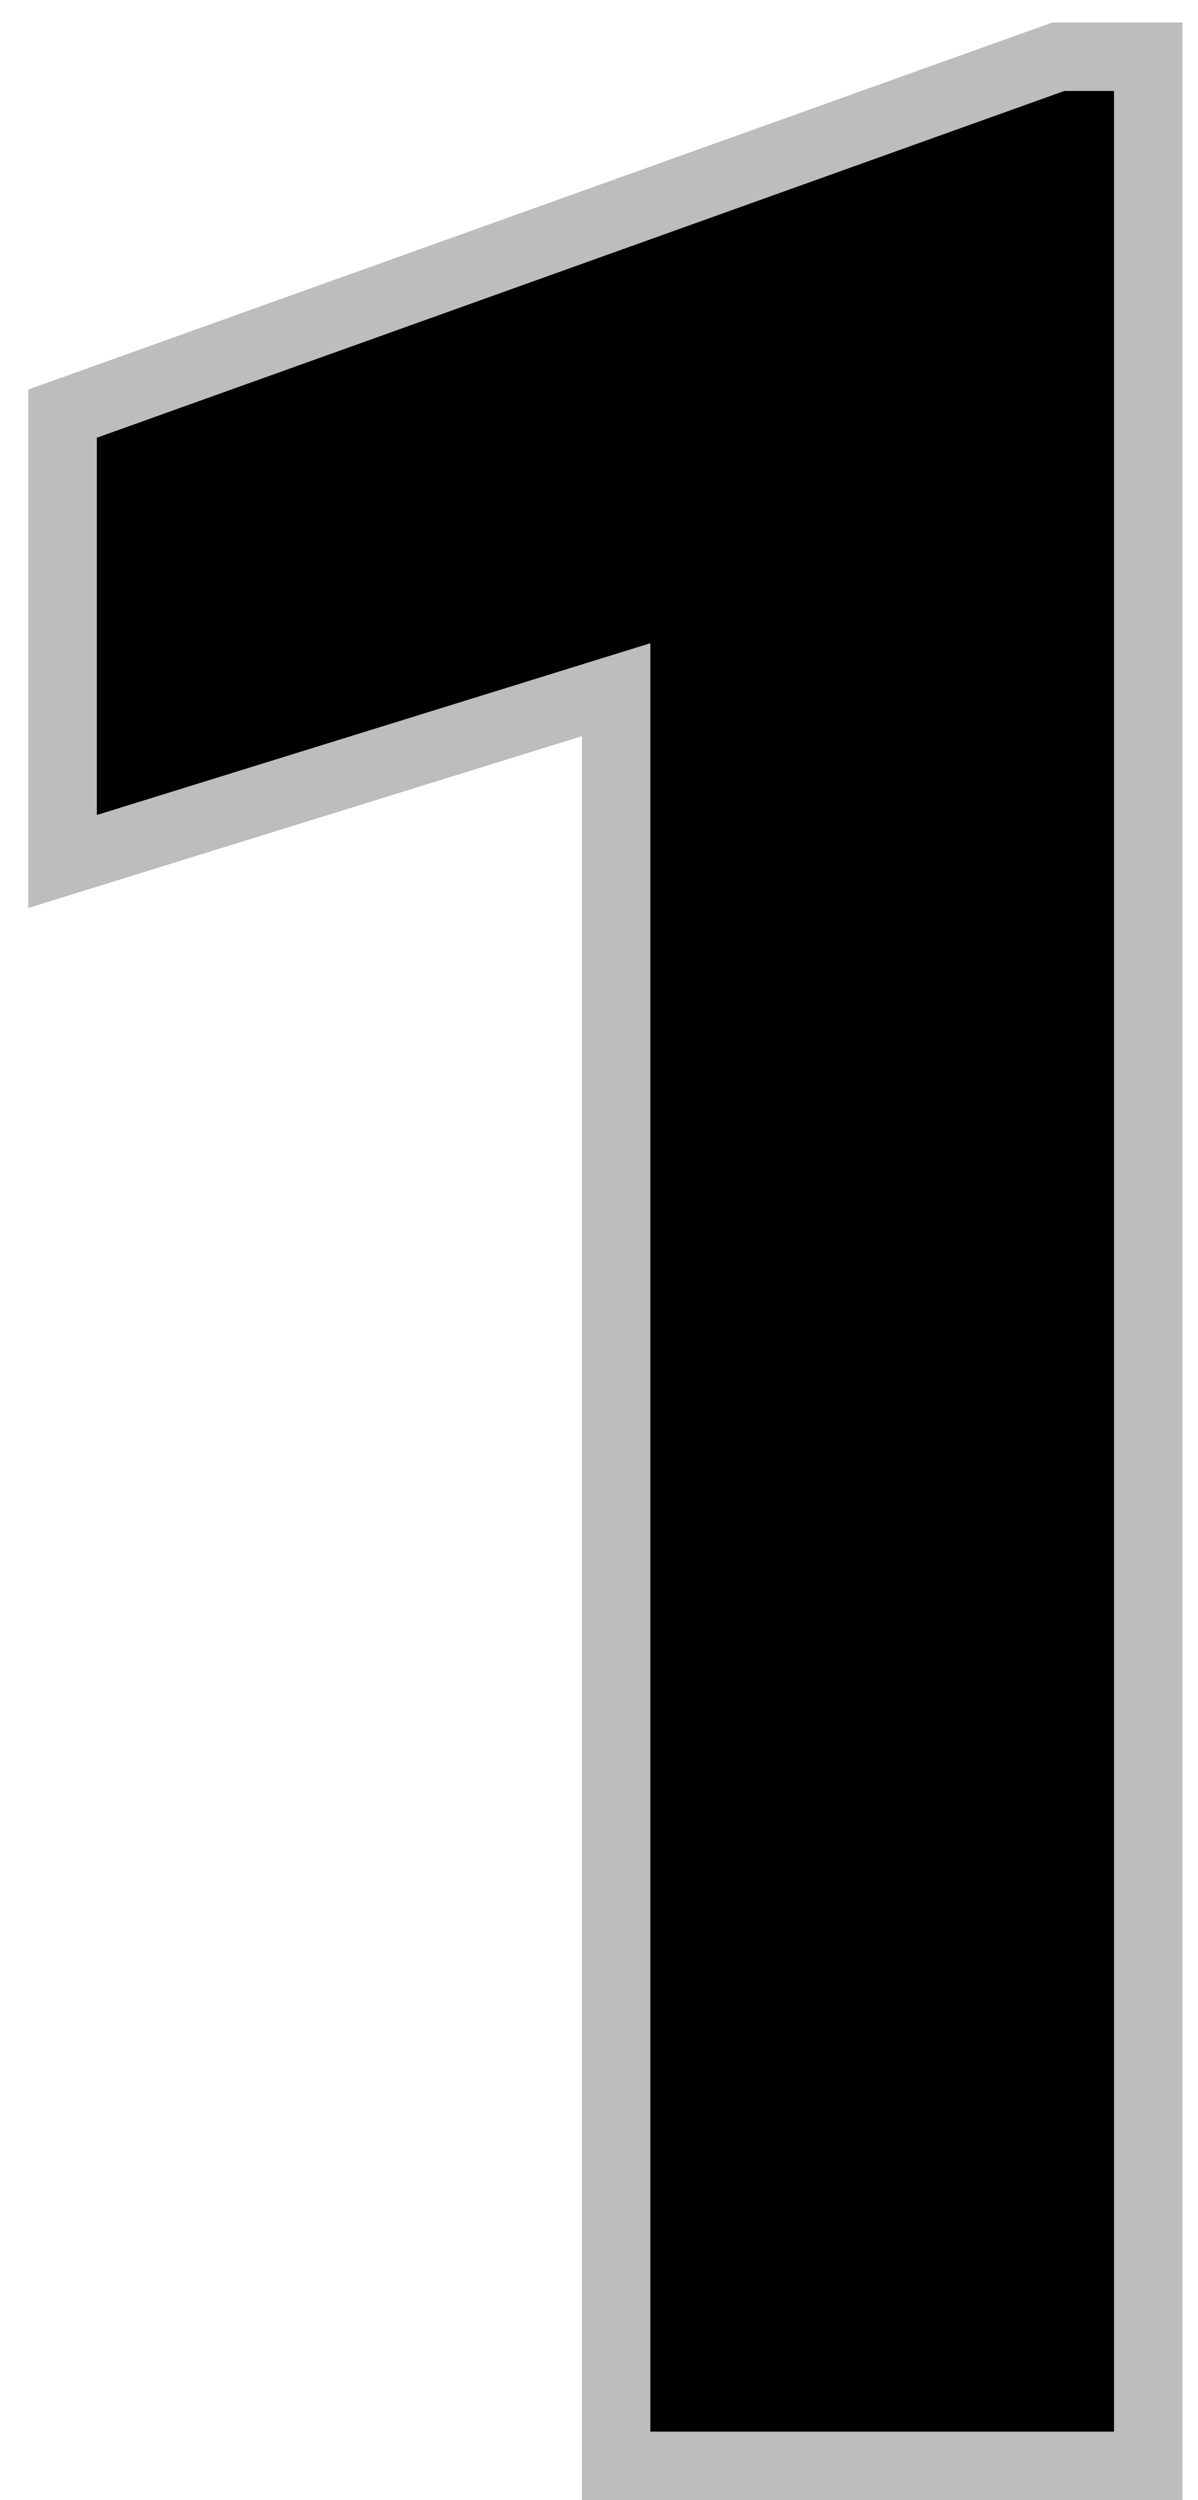 <svg width="35" height="73" viewBox="0 0 35 73" fill="none" xmlns="http://www.w3.org/2000/svg">
<path d="M32.547 72H33.547V71V2.656V1.656H32.547H31.094H30.92L30.756 1.715L2.491 11.84L1.828 12.077V12.781V23.797V25.154L3.124 24.752L18 20.138V71V72H19H32.547Z" fill="black" stroke="#BDBDBD" stroke-width="2"/>
</svg>
